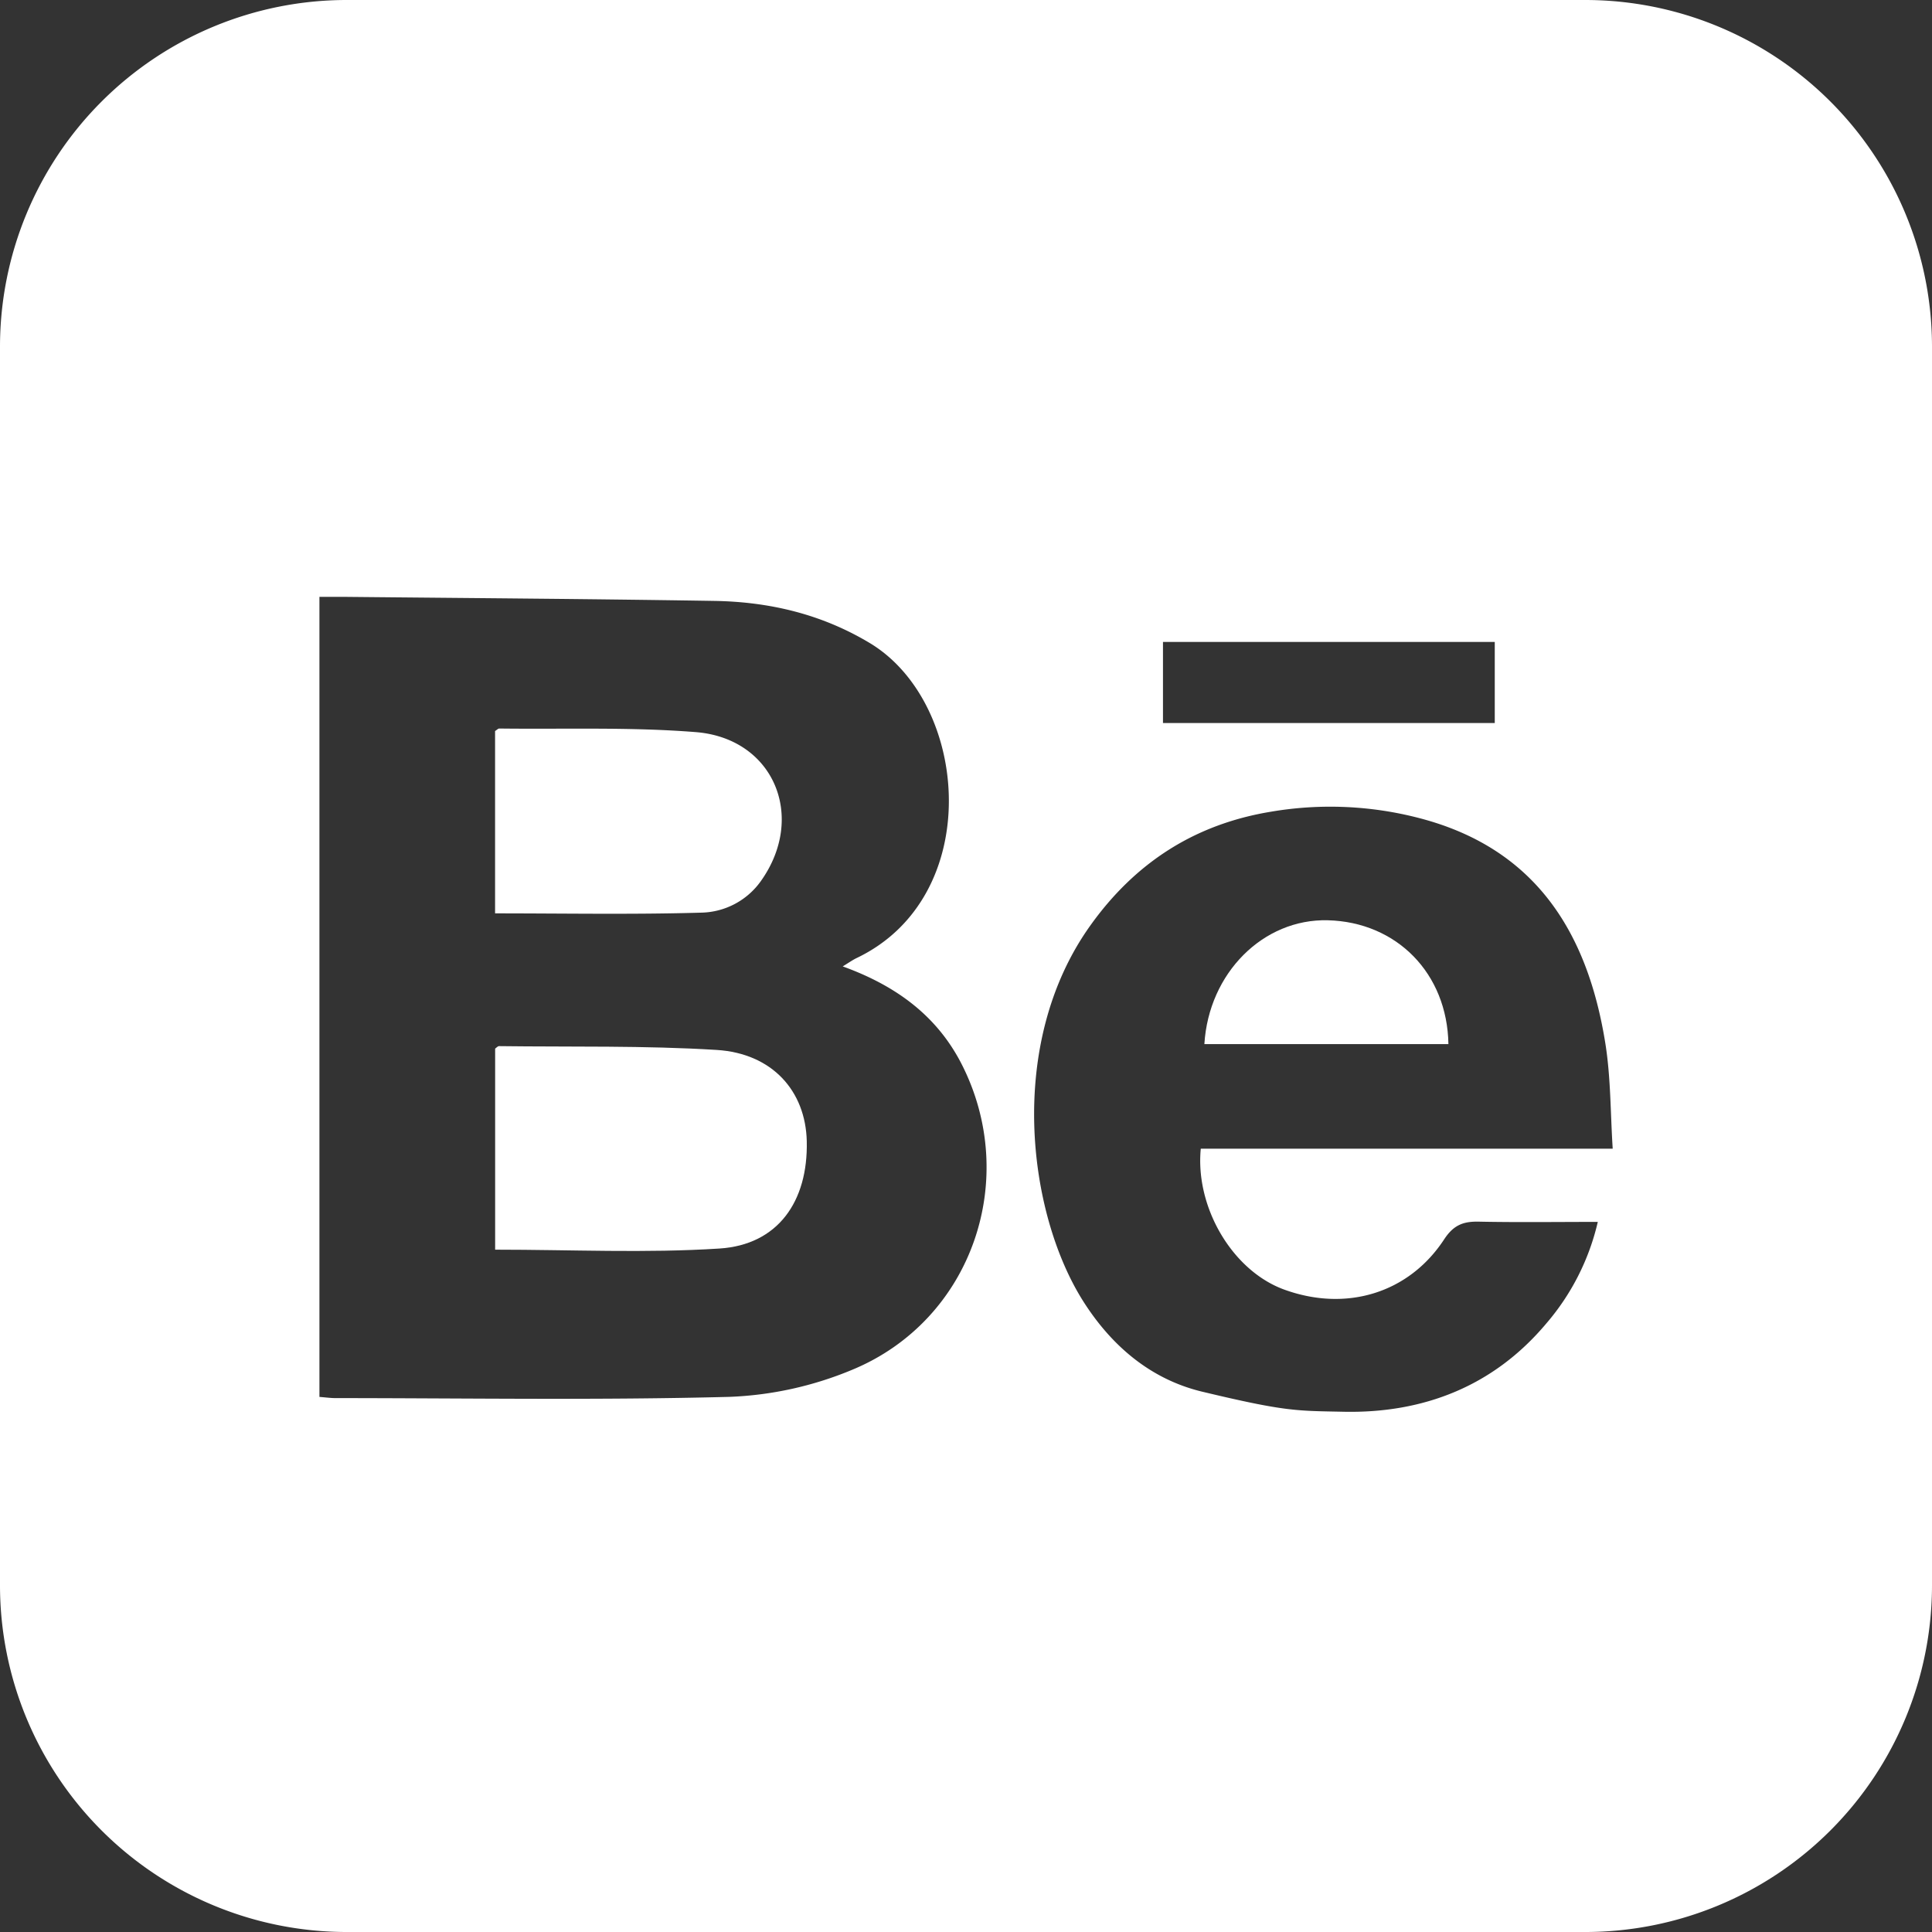 <svg xmlns="http://www.w3.org/2000/svg" viewBox="0 0 624 624"><rect x="0" y="0" width="624" height="624" fill="#333333" stroke="none"/><defs><style>.cls-1{fill:#fff;}</style></defs><title>picto_behance</title><g id="Calque_1" data-name="Calque 1"><path class="cls-1" d="M486.87,297.23c-20.84-.54-38.48,17-39.88,40h78.82C525.44,314.34,509.08,297.8,486.87,297.23Z" transform="translate(-58)"/><path class="cls-1" d="M570,0H170A112,112,0,0,0,58,112V512A112,112,0,0,0,170,624H570A112,112,0,0,0,682,512V112A112,112,0,0,0,570,0ZM433.62,207.33H540.78v26.2H433.62ZM333.25,442.41a114.1,114.1,0,0,1-39.65,8.75c-42.4,1.11-84.85.42-127.27.4-1.57,0-3.13-.23-5.16-.38V192.77h7.76c39.93.4,79.86.67,119.73,1.31,17.79.29,34.62,4.24,50.18,13.56,32.4,19.39,37.3,81.91-4.1,101.76-1.37.65-2.6,1.54-4.56,2.73,16.92,6.12,30.14,15.65,38.21,31.17C387.69,380.63,372,426.39,333.25,442.41ZM578.83,371h-133c-1.85,19,10.24,39.43,26.94,45.51,20.07,7.3,40.33,1.18,51.74-16.34,3-4.52,6.13-5.7,11.06-5.6,12.52.26,25,.08,38.49.08a76.83,76.83,0,0,1-16.67,32.85c-17.06,20.3-39.74,29-65.42,28.47-15.33-.32-18.61,0-45.8-6.51-16.5-4-29.1-14.69-38.27-29.12-18-28.36-25-83.18,2.18-121.31,14.53-20.39,33.77-32.81,58.4-36.86a114.05,114.05,0,0,1,48.15,2.12c37.38,9.8,54.14,36.92,59.86,72.66,1.78,11.12,1.64,22.54,2.38,34h0Z" transform="translate(-58)"/><path class="cls-1" d="M284.4,294.77a24.19,24.19,0,0,0,19.34-10.19c14.76-20.7,4.22-46.1-21-48.12-21.05-1.68-42.32-.9-63.49-1.16-.37,0-.75.44-1.35.81V295C240.33,295,262.37,295.41,284.4,294.77Z" transform="translate(-58)"/><path class="cls-1" d="M289.47,339.11c-23.35-1.45-46.88-.93-70.33-1.23-.36,0-.76.48-1.22.81v64.93c24.73,0,48.68,1.16,72.47-.37,18.75-1.2,28.63-15.07,28.18-34.66C318.2,352.39,307.44,340.22,289.47,339.11Z" transform="translate(-58)"/></g></svg>